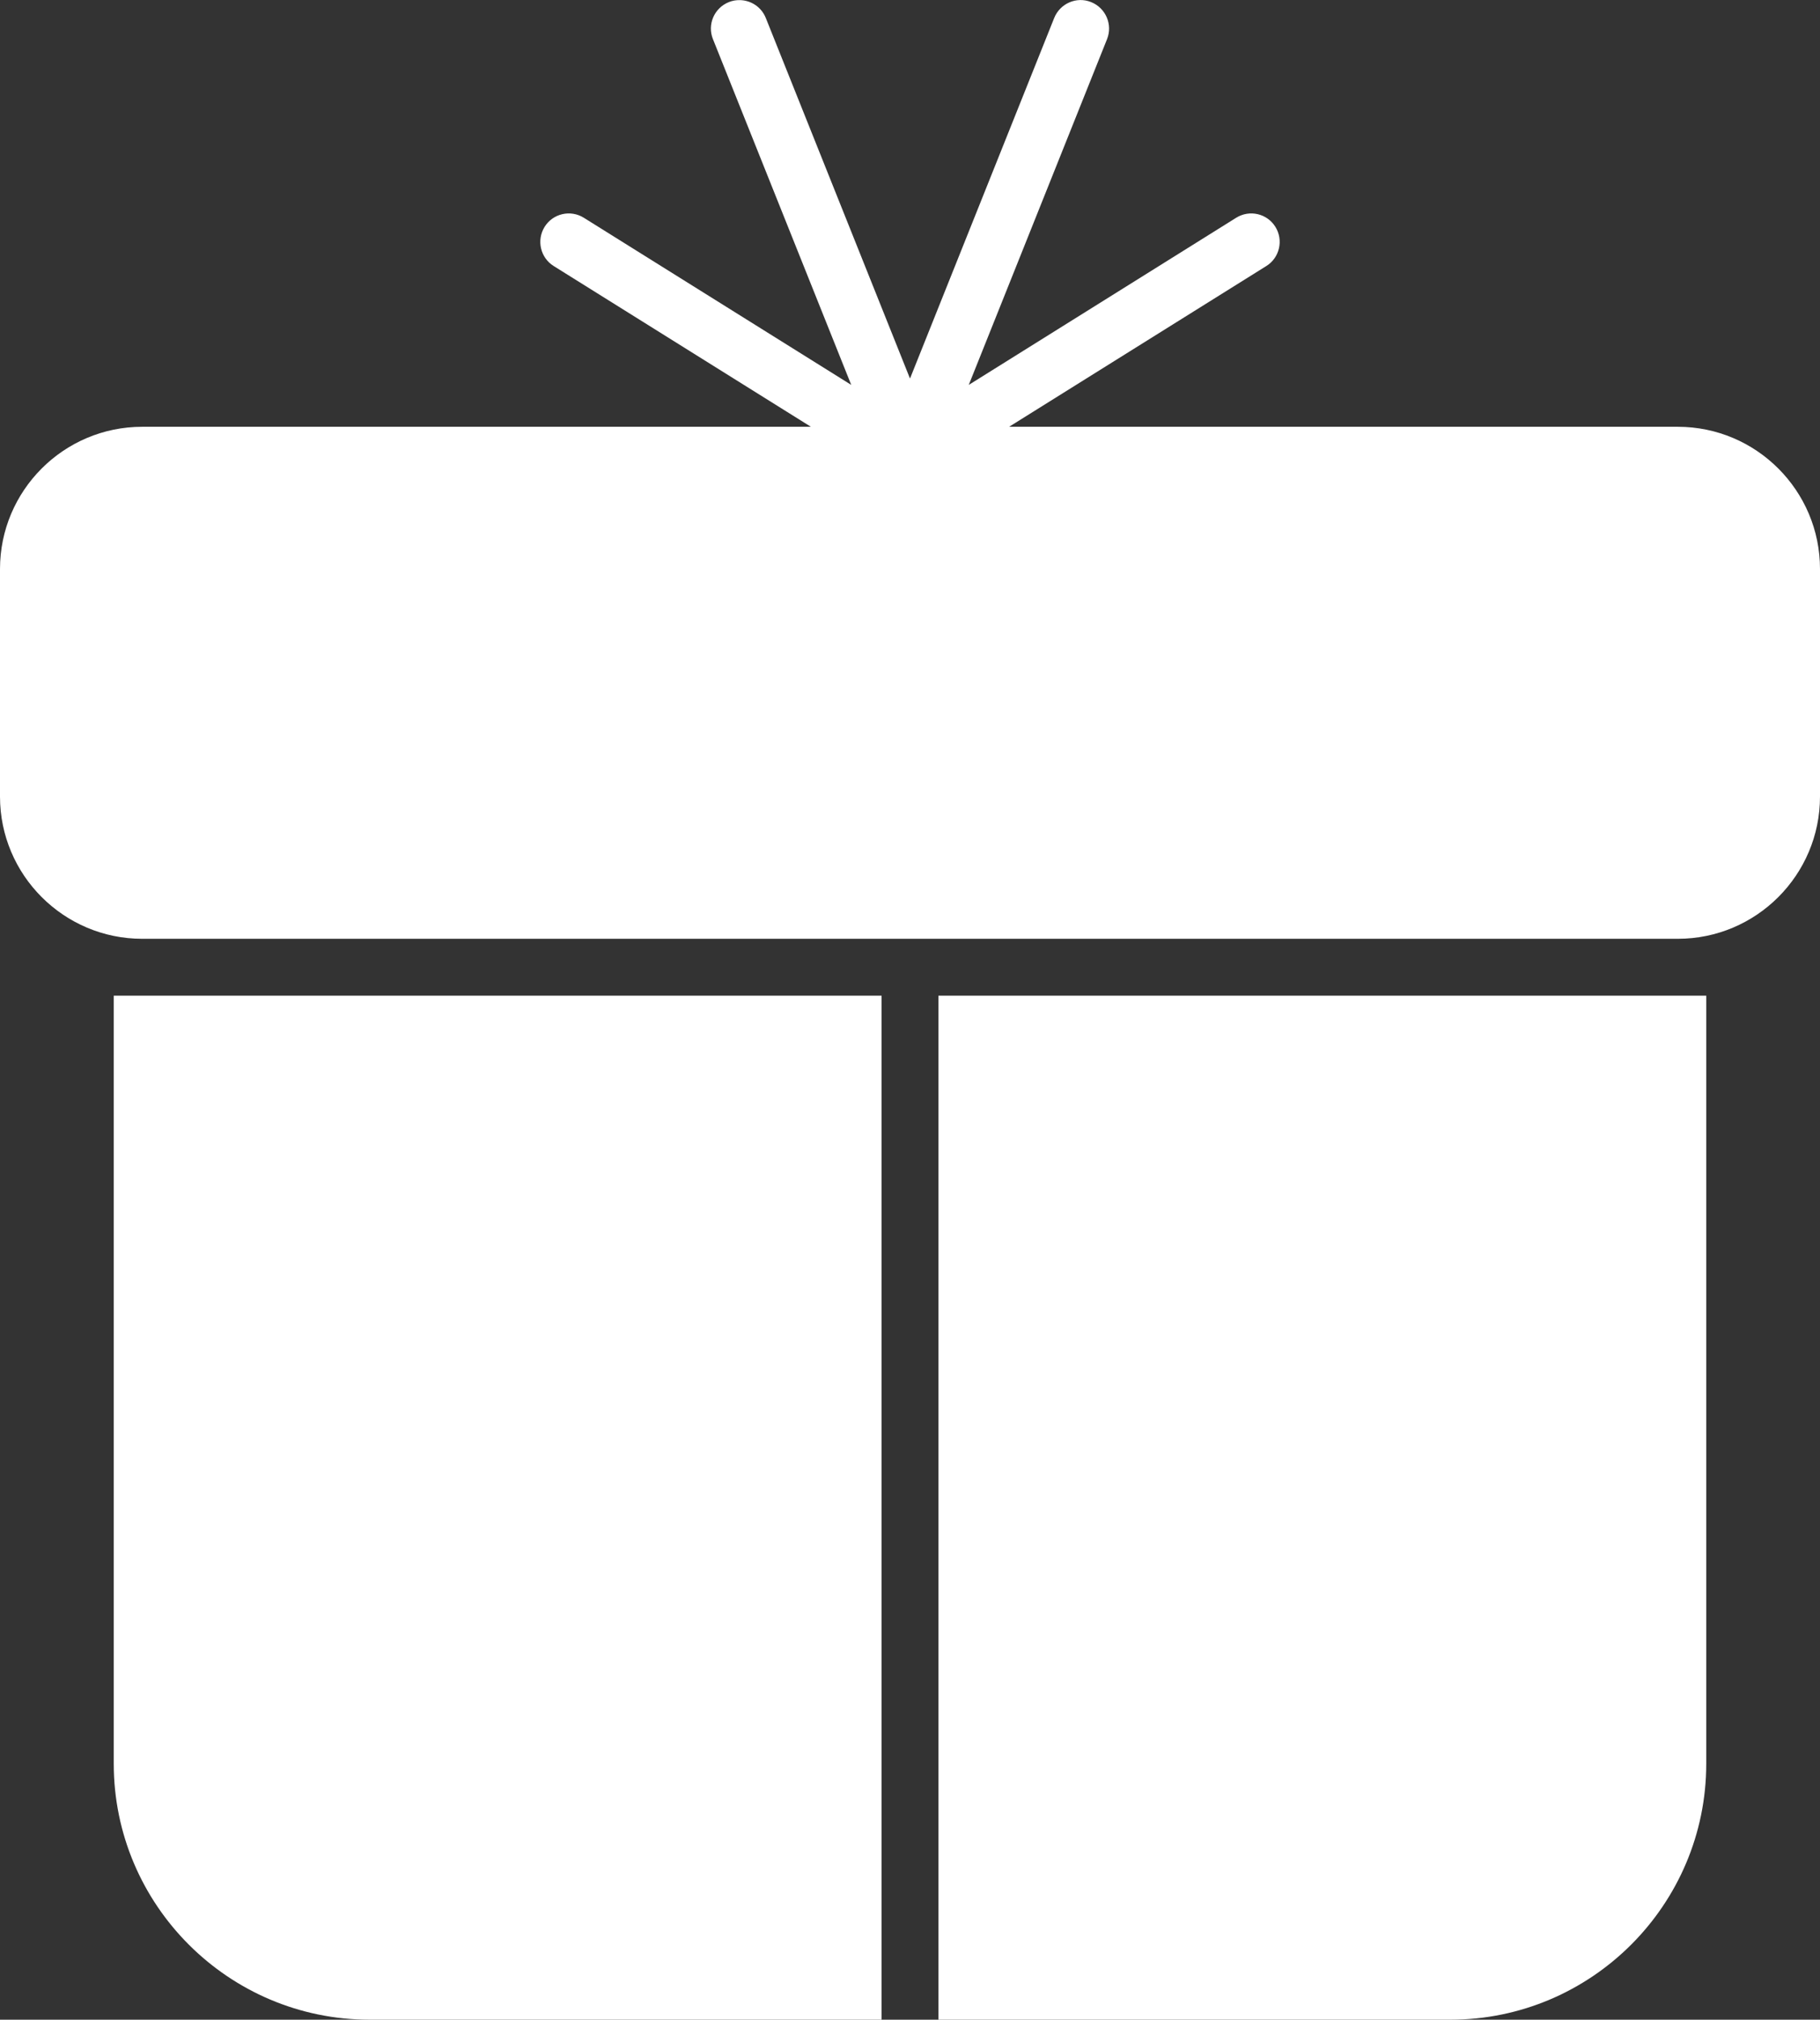 <svg xmlns="http://www.w3.org/2000/svg" xmlns:xlink="http://www.w3.org/1999/xlink" viewBox="90 44.98 320 355.02">
<rect x="90" y="44.98" width="320" height="355.02" fill="#333333" stroke="none"/>
<g id="surface44871094">
<path style="stroke: none; fill-rule: nonzero; fill: rgb(255, 255, 255); fill-opacity: 1; --darkreader-inline-stroke: none; --darkreader-inline-fill: #e8e6e3;" d="M 220.098 45 C 219.449 44.988 218.781 45.09 218.145 45.352 C 215.574 46.383 214.32 49.297 215.352 51.855 L 239.668 112.637 L 192.656 83.262 C 190.316 81.793 187.223 82.504 185.762 84.844 C 184.301 87.184 185.004 90.277 187.344 91.738 L 232.578 120 L 115 120 C 101.211 120 90 131.219 90 145 L 90 185 C 90 198.781 101.211 210 115 210 L 385 210 C 398.789 210 410 198.781 410 185 L 410 145 C 410 131.219 398.789 120 385 120 L 267.422 120 L 312.656 91.738 C 314.996 90.277 315.699 87.184 314.238 84.844 C 312.777 82.504 309.695 81.793 307.344 83.262 L 260.332 112.637 L 284.648 51.855 C 285.668 49.297 284.414 46.383 281.855 45.352 C 279.305 44.312 276.383 45.574 275.352 48.145 L 250 111.523 L 224.648 48.145 C 223.875 46.211 222.043 45.035 220.098 45 Z M 110 220 L 110 355 C 110 379.809 130.191 400 155 400 L 245 400 L 245 220 Z M 255 220 L 255 400 L 345 400 C 369.809 400 390 379.809 390 355 L 390 220 Z M 255 220 " data-darkreader-inline-stroke="" data-darkreader-inline-fill=""/>
</g>
</svg>